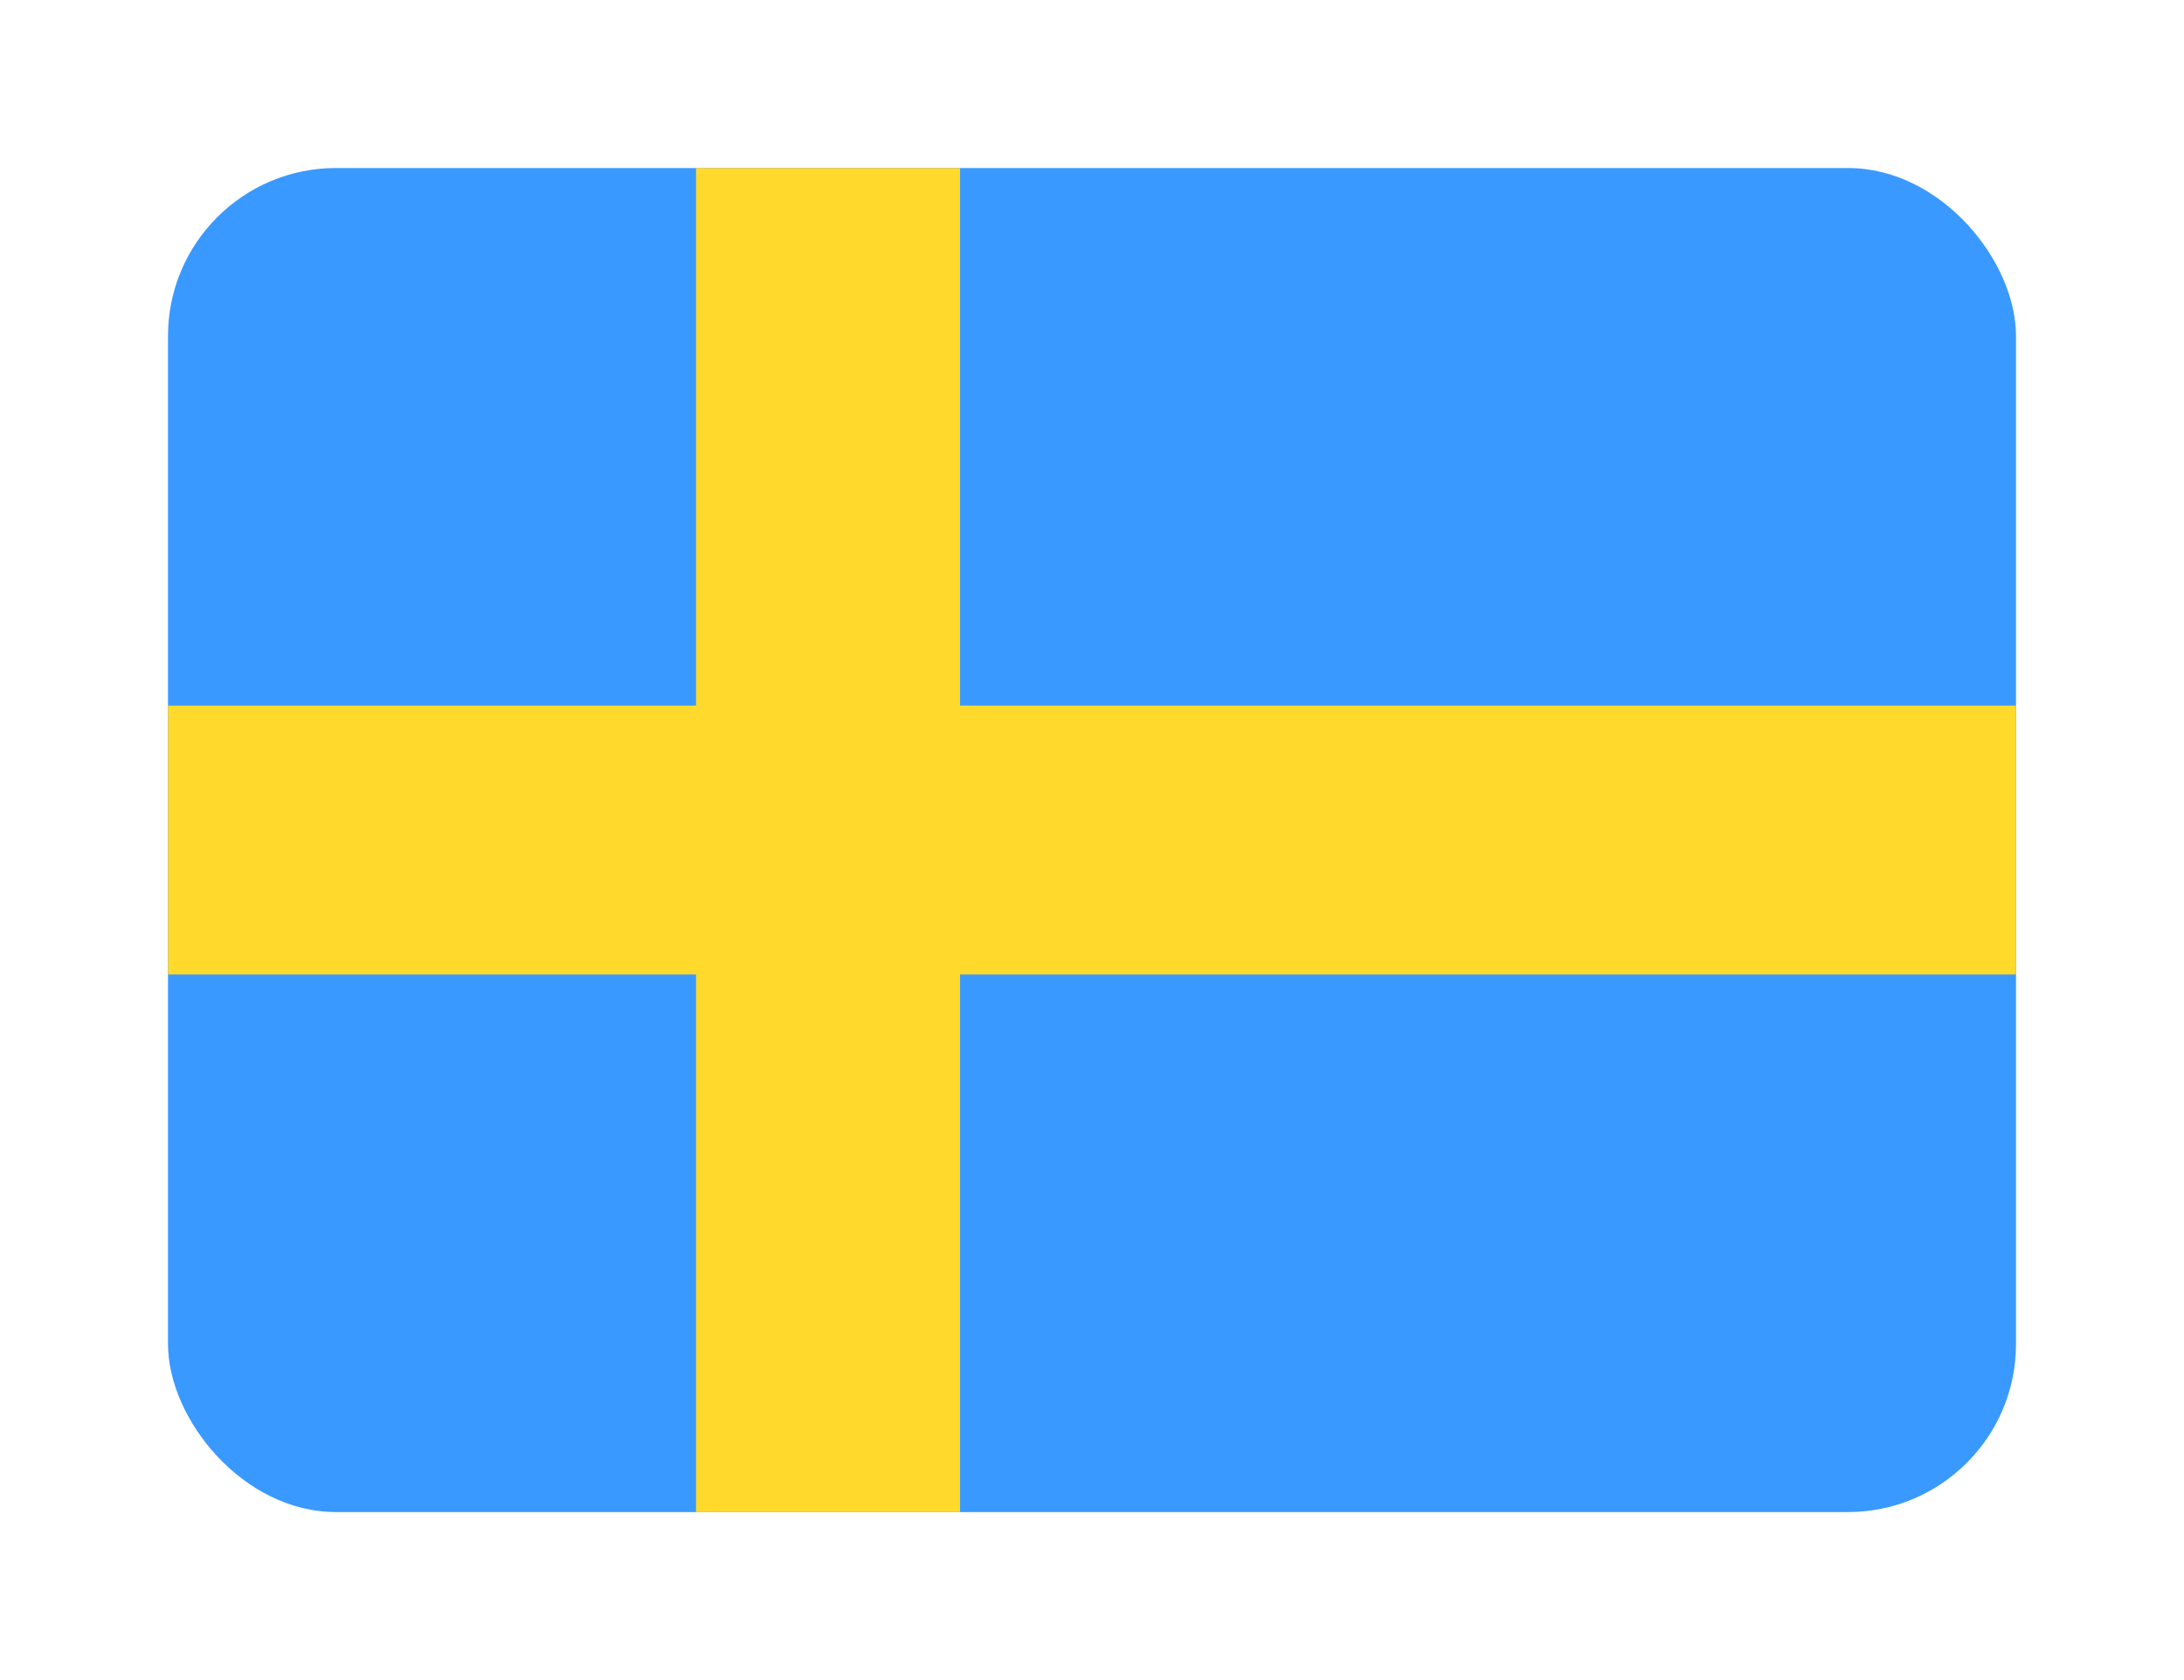 <svg width="26" height="20" viewBox="0 0 26 20" fill="none" xmlns="http://www.w3.org/2000/svg">
<g filter="url(#filter0_d_985_1388)">
<g clip-path="url(#clip0_985_1388)">
<g clip-path="url(#clip1_985_1388)">
<rect x="1" y="1" width="22" height="16" rx="2" fill="#3A99FF"/>
<path fill-rule="evenodd" clip-rule="evenodd" d="M7.286 10.6H1V7.4H7.286V1H10.429V7.4H23V10.6H10.429V17H7.286V10.6Z" fill="#FFDA2C"/>
</g>
</g>
</g>
<defs>
<filter id="filter0_d_985_1388" x="0" y="0" width="26" height="20" filterUnits="userSpaceOnUse" color-interpolation-filters="sRGB">
<feFlood flood-opacity="0" result="BackgroundImageFix"/>
<feColorMatrix in="SourceAlpha" type="matrix" values="0 0 0 0 0 0 0 0 0 0 0 0 0 0 0 0 0 0 127 0" result="hardAlpha"/>
<feOffset dx="1" dy="1"/>
<feGaussianBlur stdDeviation="1"/>
<feComposite in2="hardAlpha" operator="out"/>
<feColorMatrix type="matrix" values="0 0 0 0 0.321 0 0 0 0 0.336 0 0 0 0 0.697 0 0 0 0.25 0"/>
<feBlend mode="normal" in2="BackgroundImageFix" result="effect1_dropShadow_985_1388"/>
<feBlend mode="normal" in="SourceGraphic" in2="effect1_dropShadow_985_1388" result="shape"/>
</filter>
<clipPath id="clip0_985_1388">
<rect x="1" y="1" width="22" height="16" rx="2" fill="white"/>
</clipPath>
<clipPath id="clip1_985_1388">
<rect x="1" y="1" width="22" height="16" rx="2" fill="white"/>
</clipPath>
</defs>
</svg>
